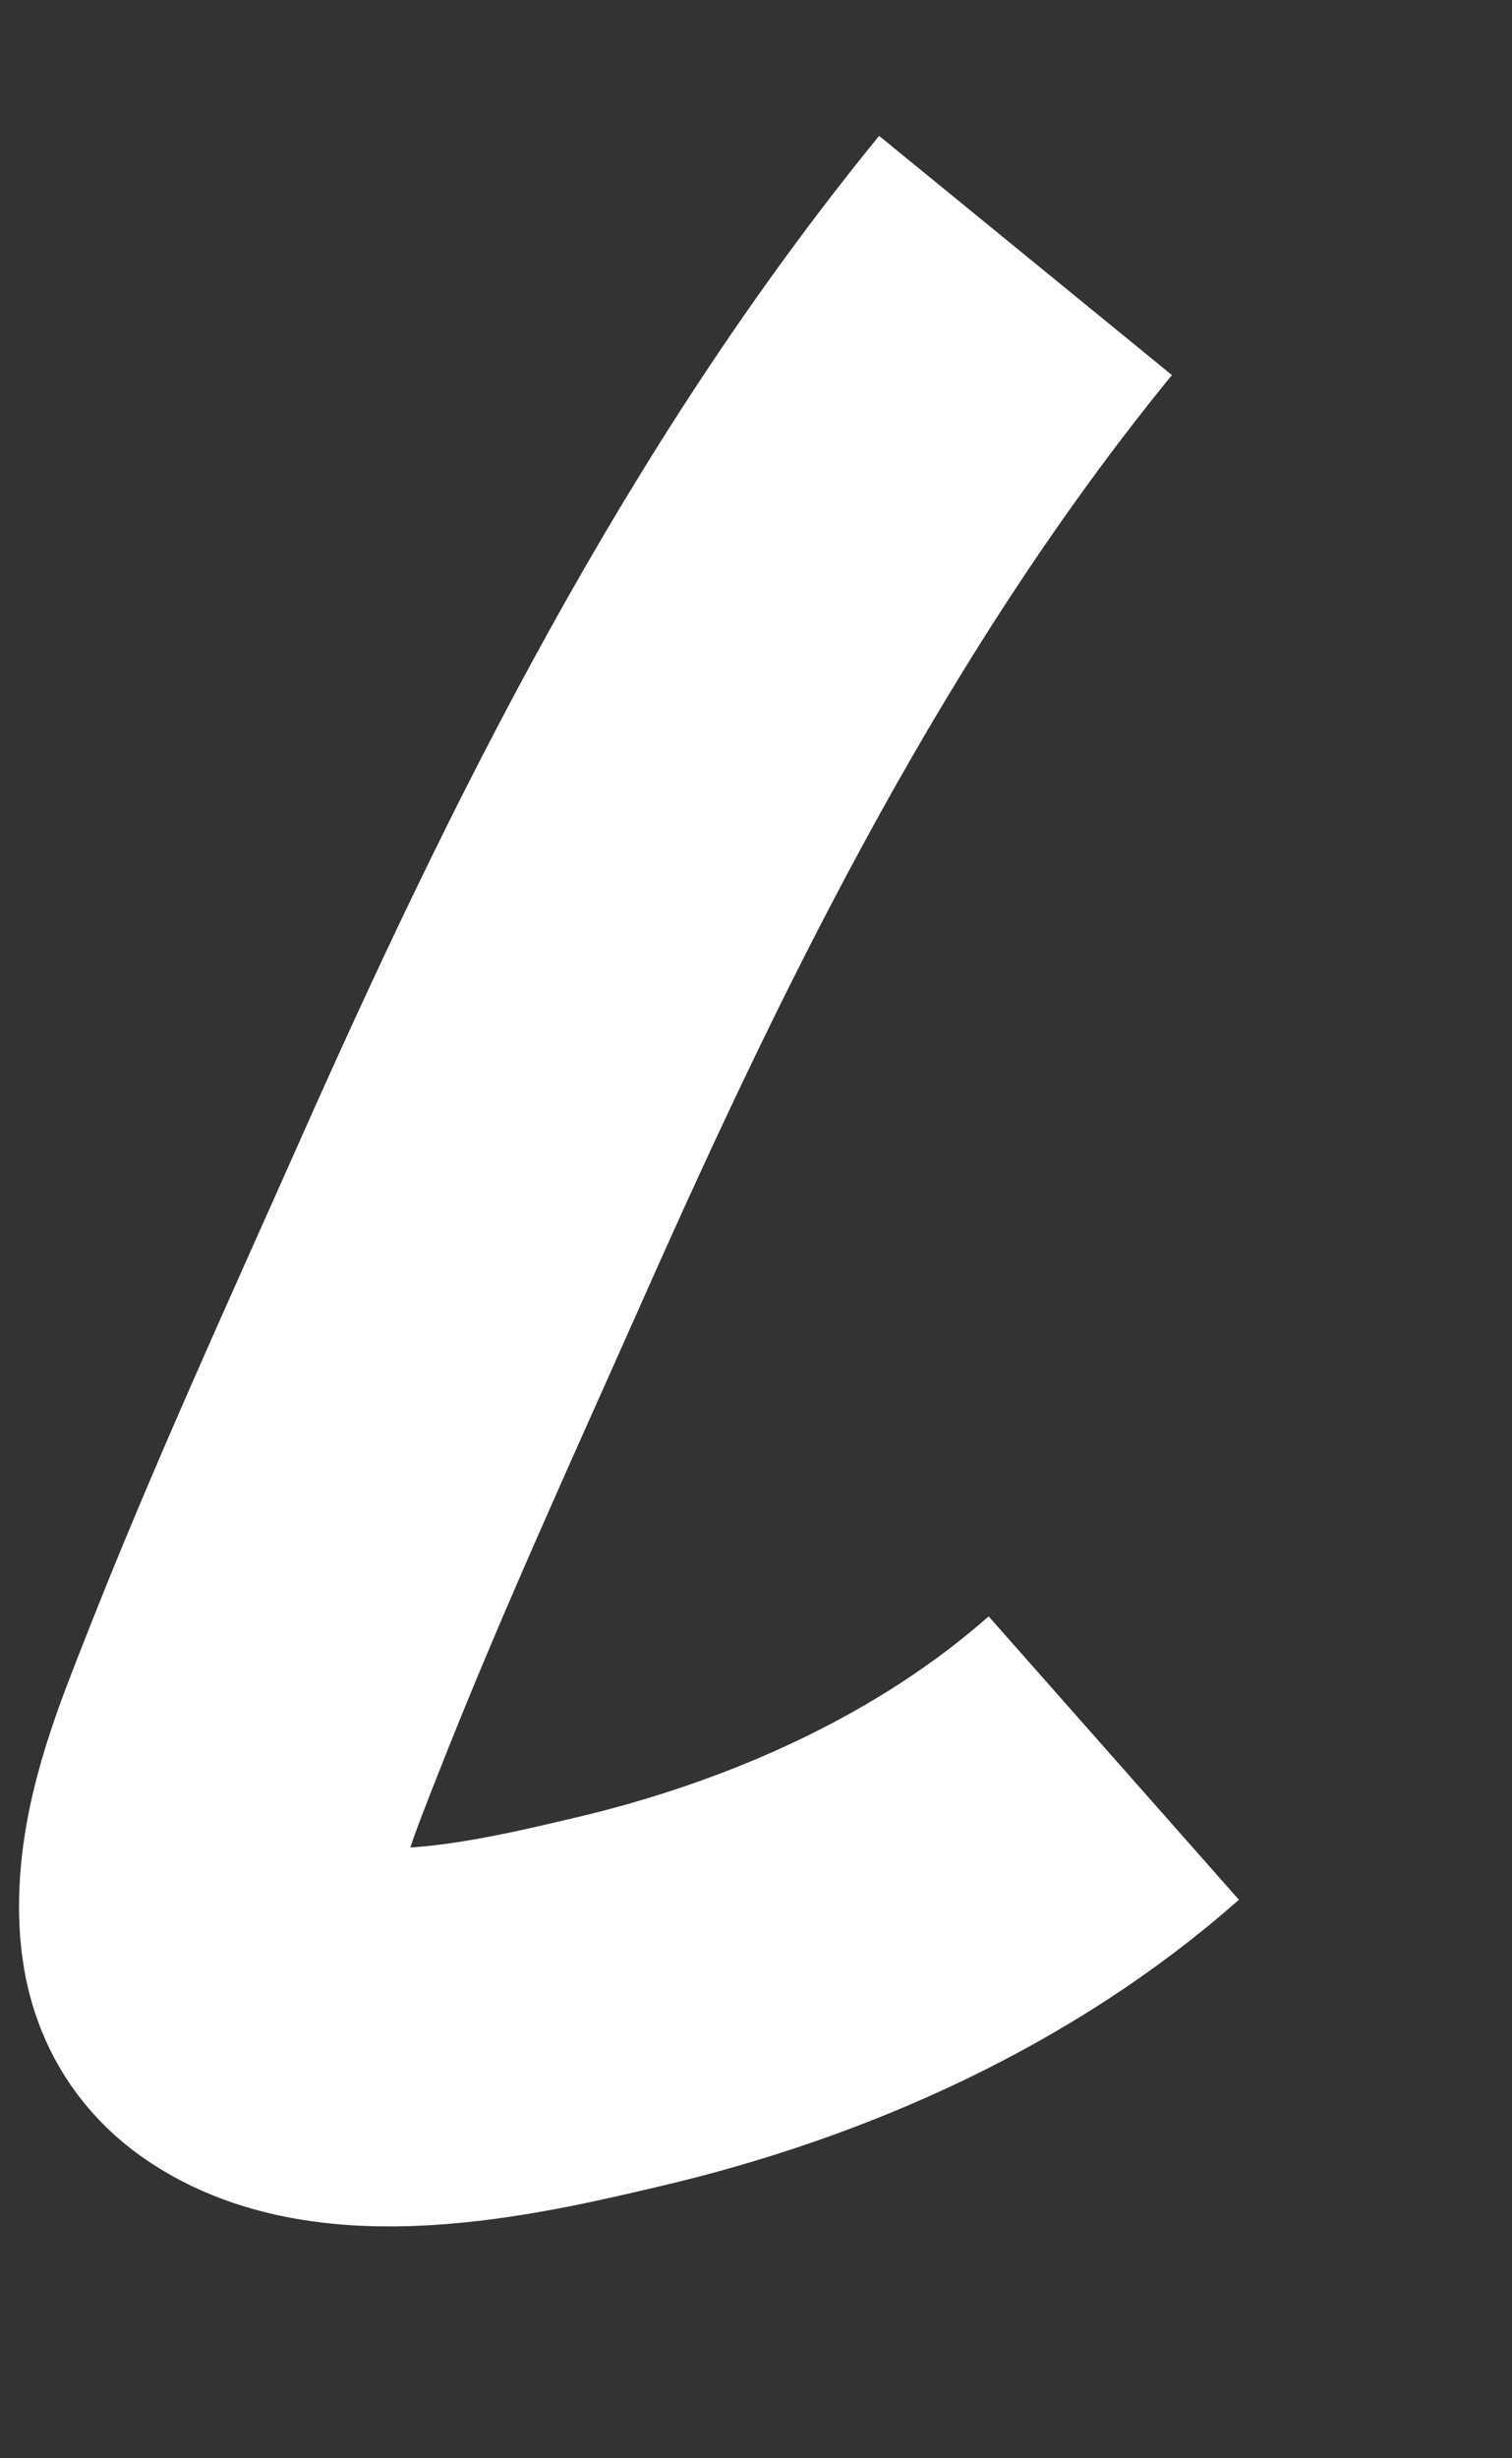 ﻿<?xml version="1.0" encoding="utf-8"?>
<svg version="1.1" xmlns:xlink="http://www.w3.org/1999/xlink" width="8px" height="13px" xmlns="http://www.w3.org/2000/svg">
  <rect width="100%" height="100%" fill="#333333" stroke="none"/>
  <g transform="matrix(1 0 0 1 -413 -11204 )">
    <path d="M 4.893 8.297  C 4.171 8.935  3.237 9.36  2.263 9.588  C 1.738 9.711  0.816 9.936  0.326 9.588  C 0.138 9.454  0.096 9.262  0.101 9.053  C 0.109 8.703  0.258 8.345  0.385 8.021  C 0.723 7.16  1.112 6.312  1.489 5.464  C 2.277 3.688  3.162 1.899  4.426 0.351  " stroke-width="2" stroke="#ffffff" fill="none" transform="matrix(1 0 0 1 414 11205 )" />
  </g>
</svg>